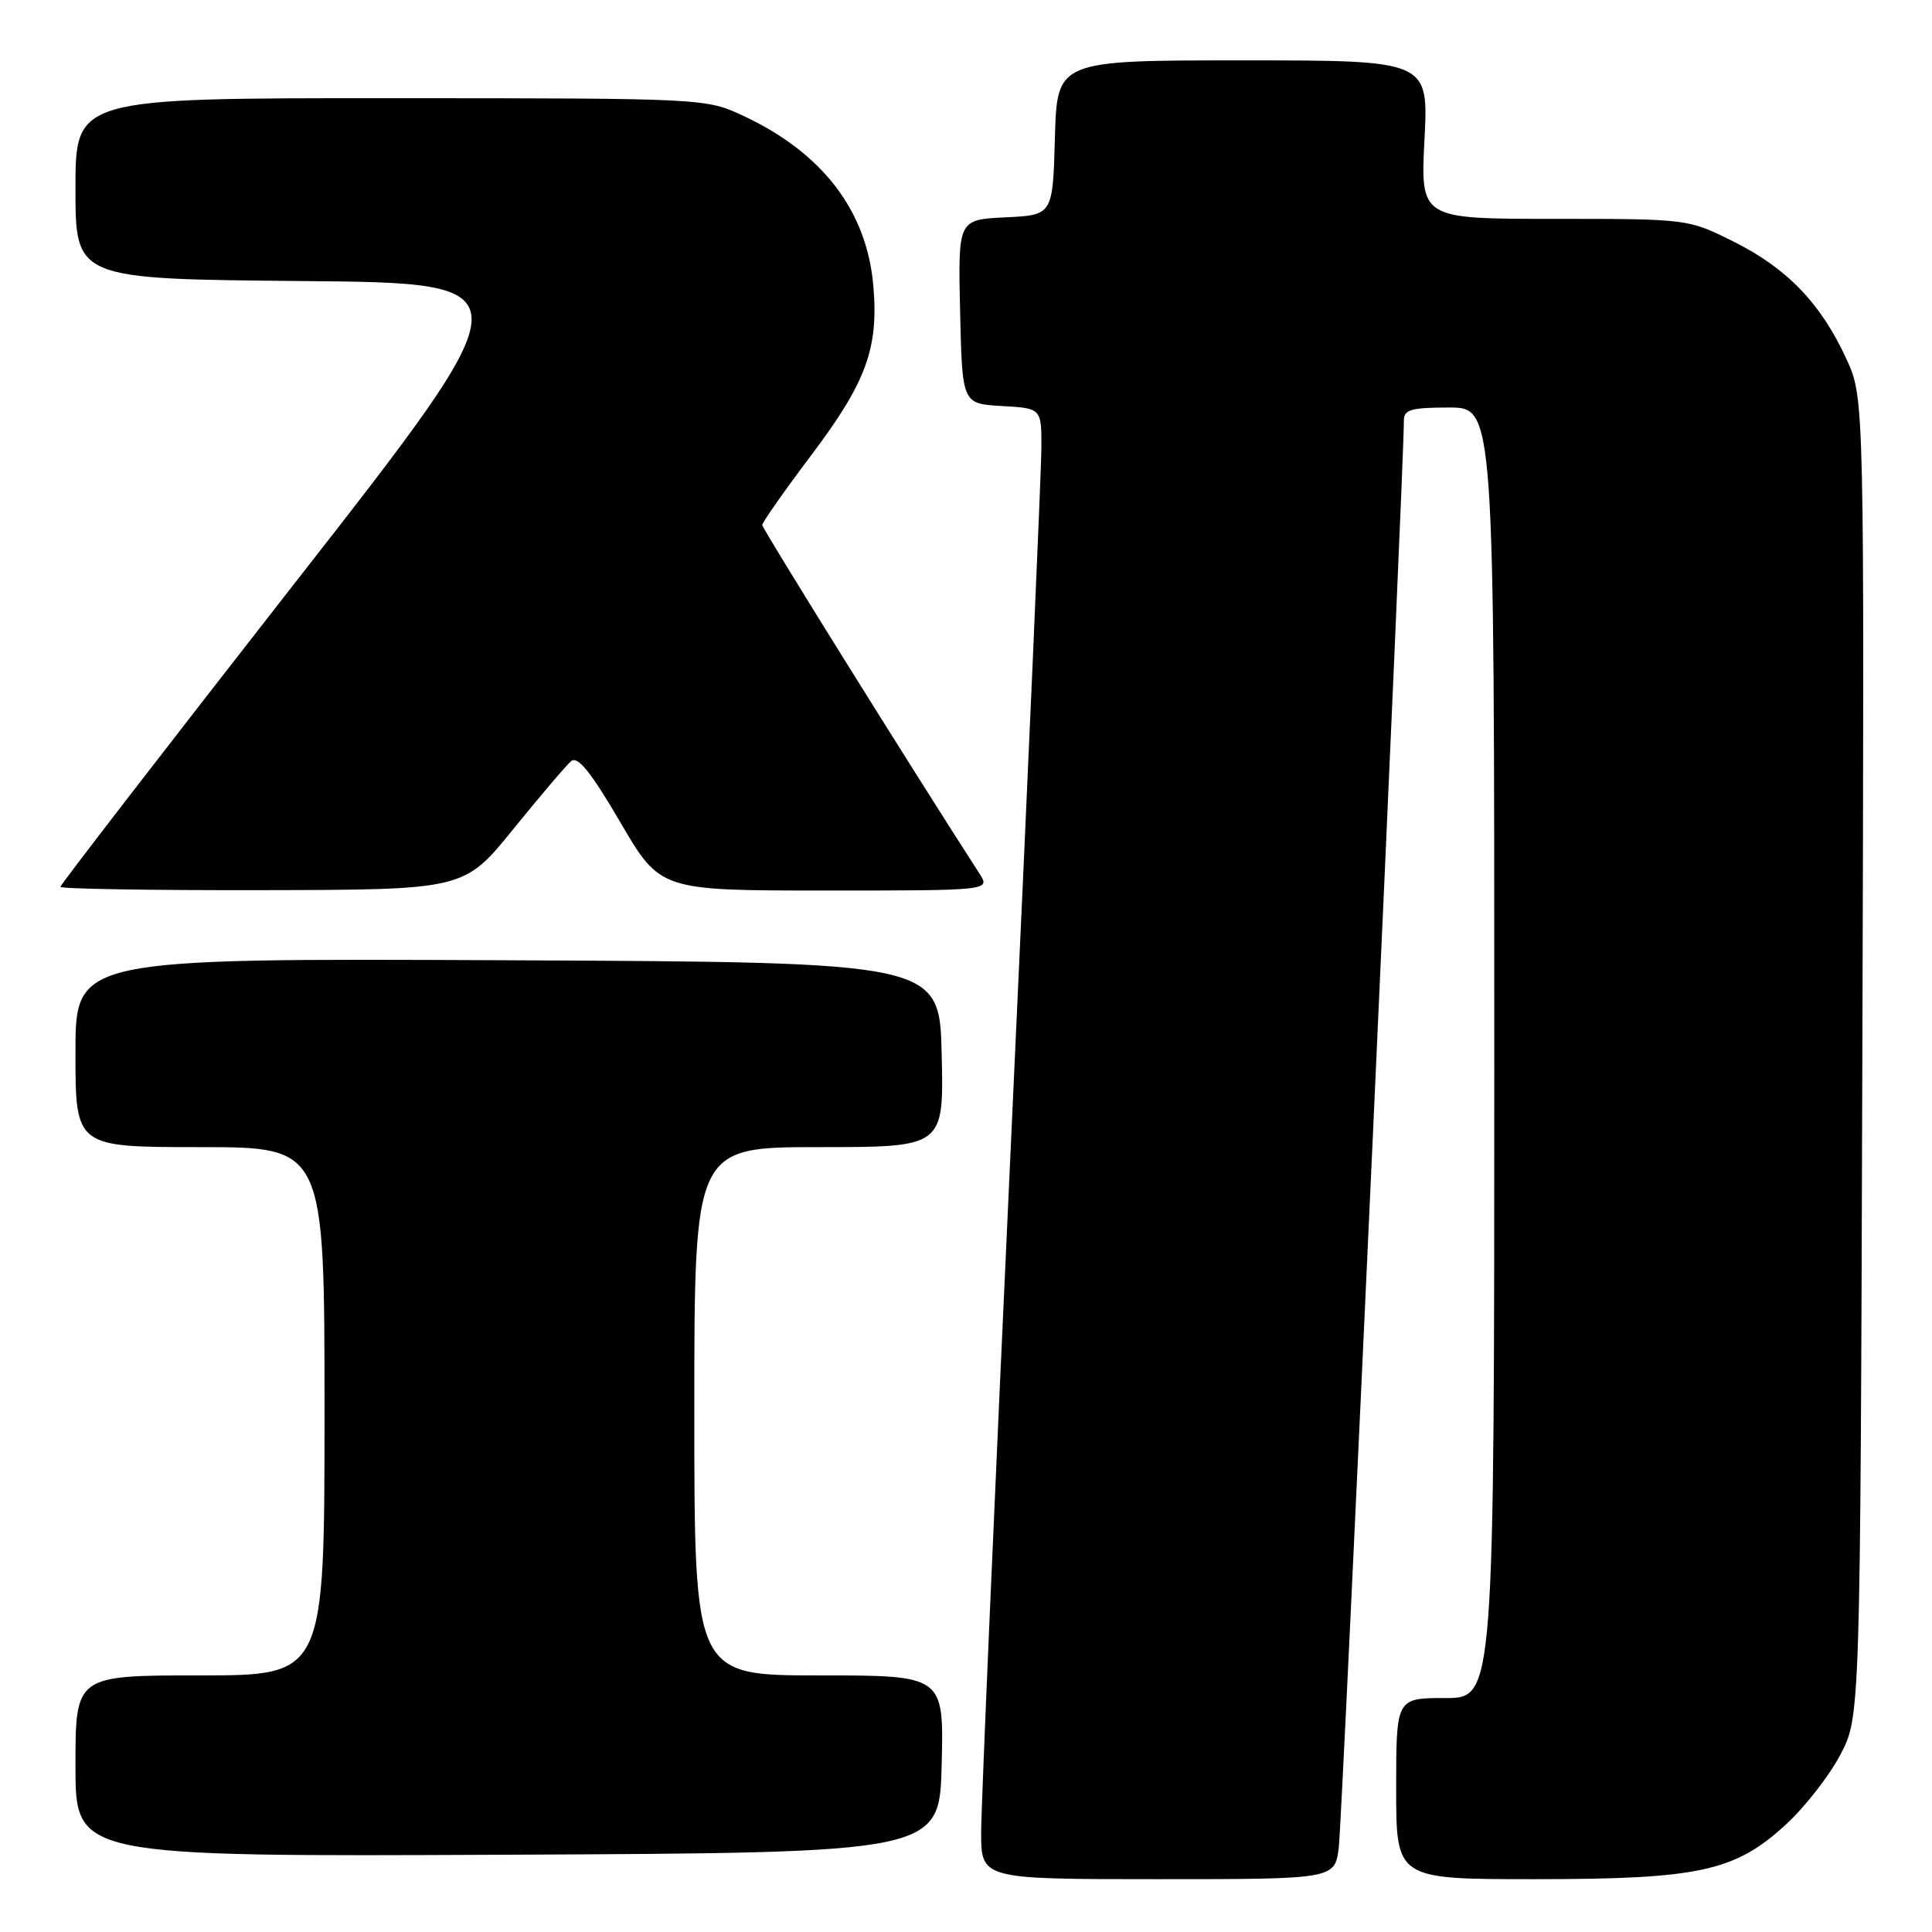 <?xml version="1.0" encoding="UTF-8" standalone="no"?>
<!DOCTYPE svg PUBLIC "-//W3C//DTD SVG 1.1//EN" "http://www.w3.org/Graphics/SVG/1.1/DTD/svg11.dtd" >
<svg xmlns="http://www.w3.org/2000/svg" xmlns:xlink="http://www.w3.org/1999/xlink" version="1.1" viewBox="0 0 256 256">
 <g >
 <path fill="currentColor"
d=" M 177.40 244.75 C 177.85 241.08 186.09 60.50 186.02 55.75 C 186.00 54.28 186.94 54.00 192.00 54.00 C 198.00 54.00 198.00 54.00 198.00 139.50 C 198.00 225.00 198.00 225.00 191.50 225.00 C 185.00 225.00 185.00 225.00 185.00 237.00 C 185.00 249.00 185.00 249.00 203.32 249.00 C 225.17 249.00 229.91 247.97 236.68 241.72 C 239.16 239.44 242.38 235.31 243.84 232.54 C 246.50 227.50 246.50 227.50 246.77 140.14 C 247.04 52.77 247.04 52.77 244.67 47.59 C 241.31 40.25 236.82 35.57 229.78 32.05 C 223.68 29.00 223.68 29.00 205.95 29.00 C 188.22 29.00 188.22 29.00 188.75 18.50 C 189.29 8.00 189.29 8.00 164.68 8.00 C 140.07 8.00 140.07 8.00 139.78 18.25 C 139.50 28.50 139.50 28.50 133.22 28.80 C 126.94 29.10 126.94 29.10 127.22 41.30 C 127.50 53.50 127.50 53.50 132.75 53.80 C 138.00 54.10 138.00 54.10 137.99 59.30 C 137.99 62.16 136.19 103.20 134.00 150.50 C 131.81 197.80 130.01 239.31 130.01 242.75 C 130.00 249.00 130.00 249.00 153.44 249.00 C 176.88 249.00 176.88 249.00 177.40 244.75 Z  M 124.78 233.75 C 125.06 222.00 125.06 222.00 108.53 222.00 C 92.00 222.00 92.00 222.00 92.00 187.00 C 92.00 152.00 92.00 152.00 108.53 152.00 C 125.06 152.00 125.06 152.00 124.78 139.75 C 124.50 127.50 124.50 127.50 67.25 127.24 C 10.00 126.98 10.00 126.98 10.00 139.49 C 10.00 152.00 10.00 152.00 26.50 152.00 C 43.00 152.00 43.00 152.00 43.00 187.00 C 43.00 222.00 43.00 222.00 26.50 222.00 C 10.00 222.00 10.00 222.00 10.00 234.01 C 10.00 246.02 10.00 246.02 67.25 245.76 C 124.50 245.50 124.50 245.50 124.78 233.75 Z  M 68.00 109.88 C 71.58 105.46 75.03 101.40 75.69 100.85 C 76.55 100.13 78.32 102.32 82.18 108.93 C 87.48 118.00 87.48 118.00 109.35 118.00 C 131.23 118.00 131.23 118.00 129.78 115.75 C 120.67 101.63 101.00 70.06 101.00 69.57 C 101.00 69.22 103.93 65.05 107.50 60.31 C 114.81 50.62 116.46 46.09 115.71 37.75 C 114.82 27.88 108.94 20.23 98.50 15.35 C 93.51 13.03 93.39 13.02 51.75 13.01 C 10.00 13.00 10.00 13.00 10.00 24.99 C 10.00 36.97 10.00 36.97 40.06 37.24 C 70.13 37.50 70.13 37.50 39.06 77.26 C 21.98 99.13 8.00 117.24 8.00 117.51 C 8.00 117.78 20.04 117.98 34.75 117.95 C 61.50 117.90 61.50 117.90 68.00 109.88 Z "/>
</g>
</svg>